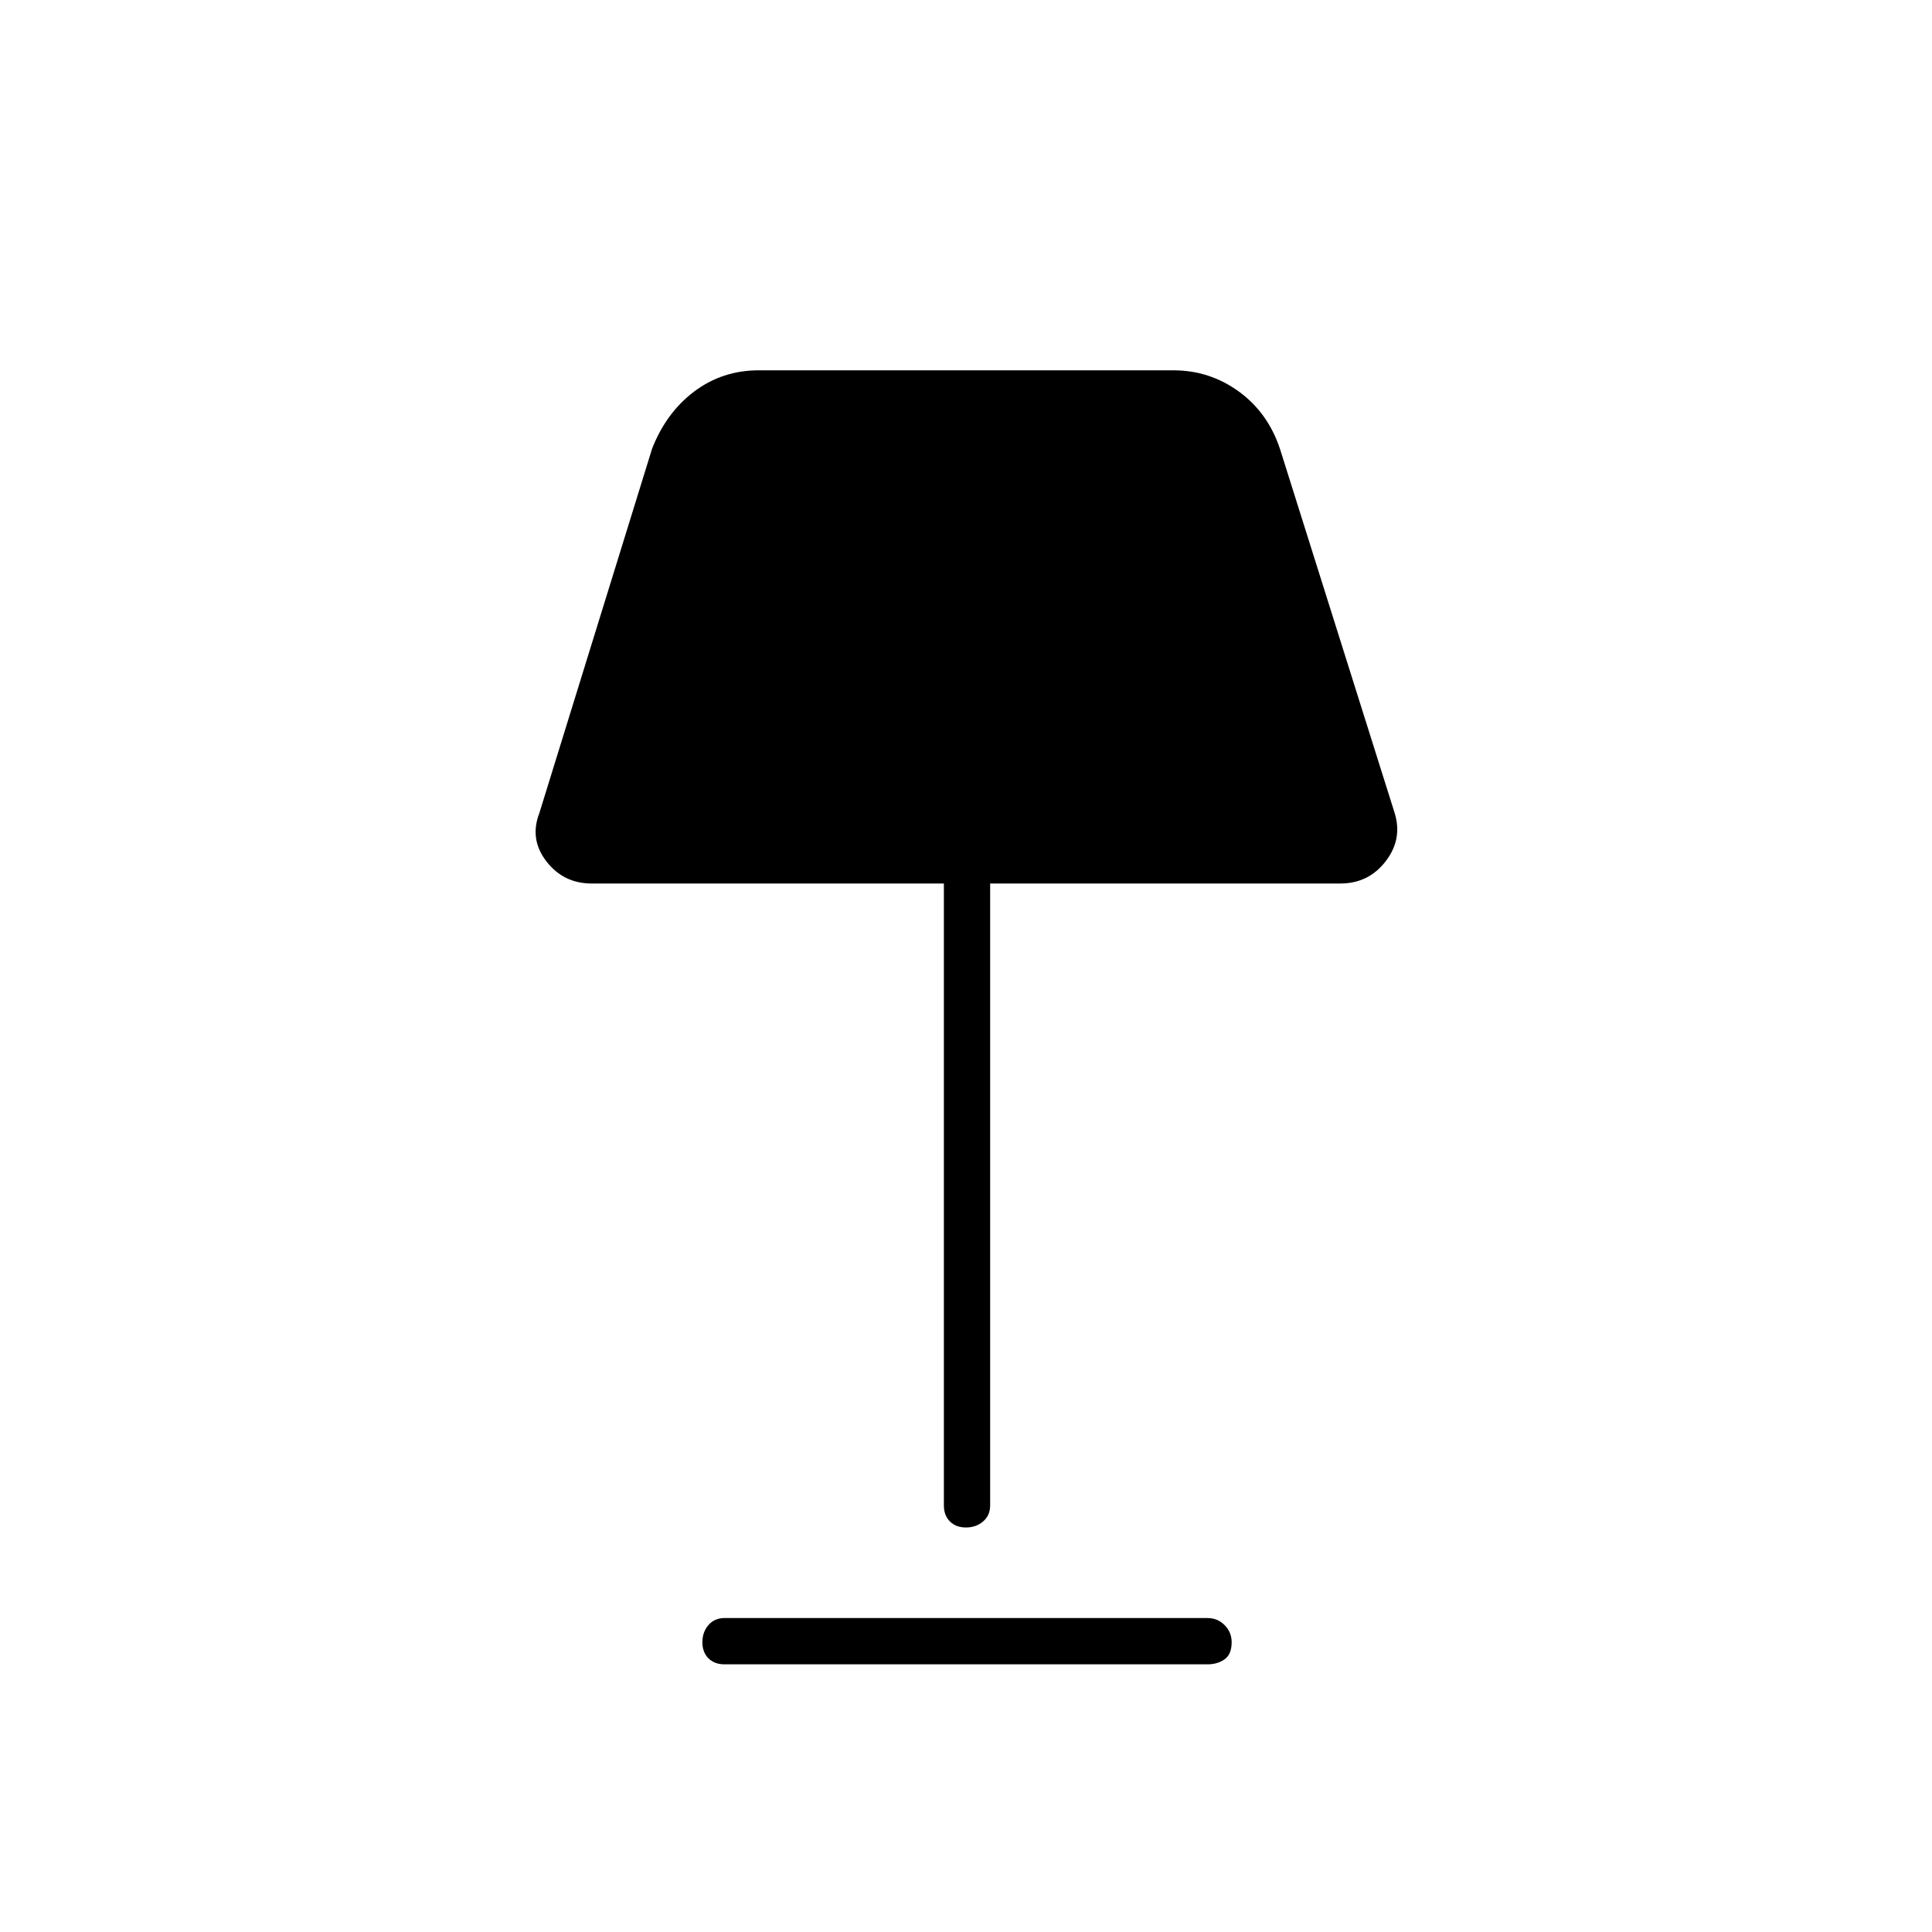<svg xmlns="http://www.w3.org/2000/svg" height="40" width="40"><path d="M20 31.625q-.208 0-.333-.125-.125-.125-.125-.333V18.292H12.25q-.583 0-.938-.459-.354-.458-.145-1L13.5 9.292q.292-.75.875-1.188.583-.437 1.333-.437h8.584q.75 0 1.354.437.604.438.854 1.188l2.375 7.541q.167.542-.187 1-.355.459-.938.459H20.5v12.875q0 .208-.146.333-.146.125-.354.125Zm-5 2.833q-.208 0-.333-.125-.125-.125-.125-.333 0-.208.125-.354T15 33.5h10q.208 0 .354.146T25.5 34q0 .25-.146.354-.146.104-.354.104Z"/></svg>